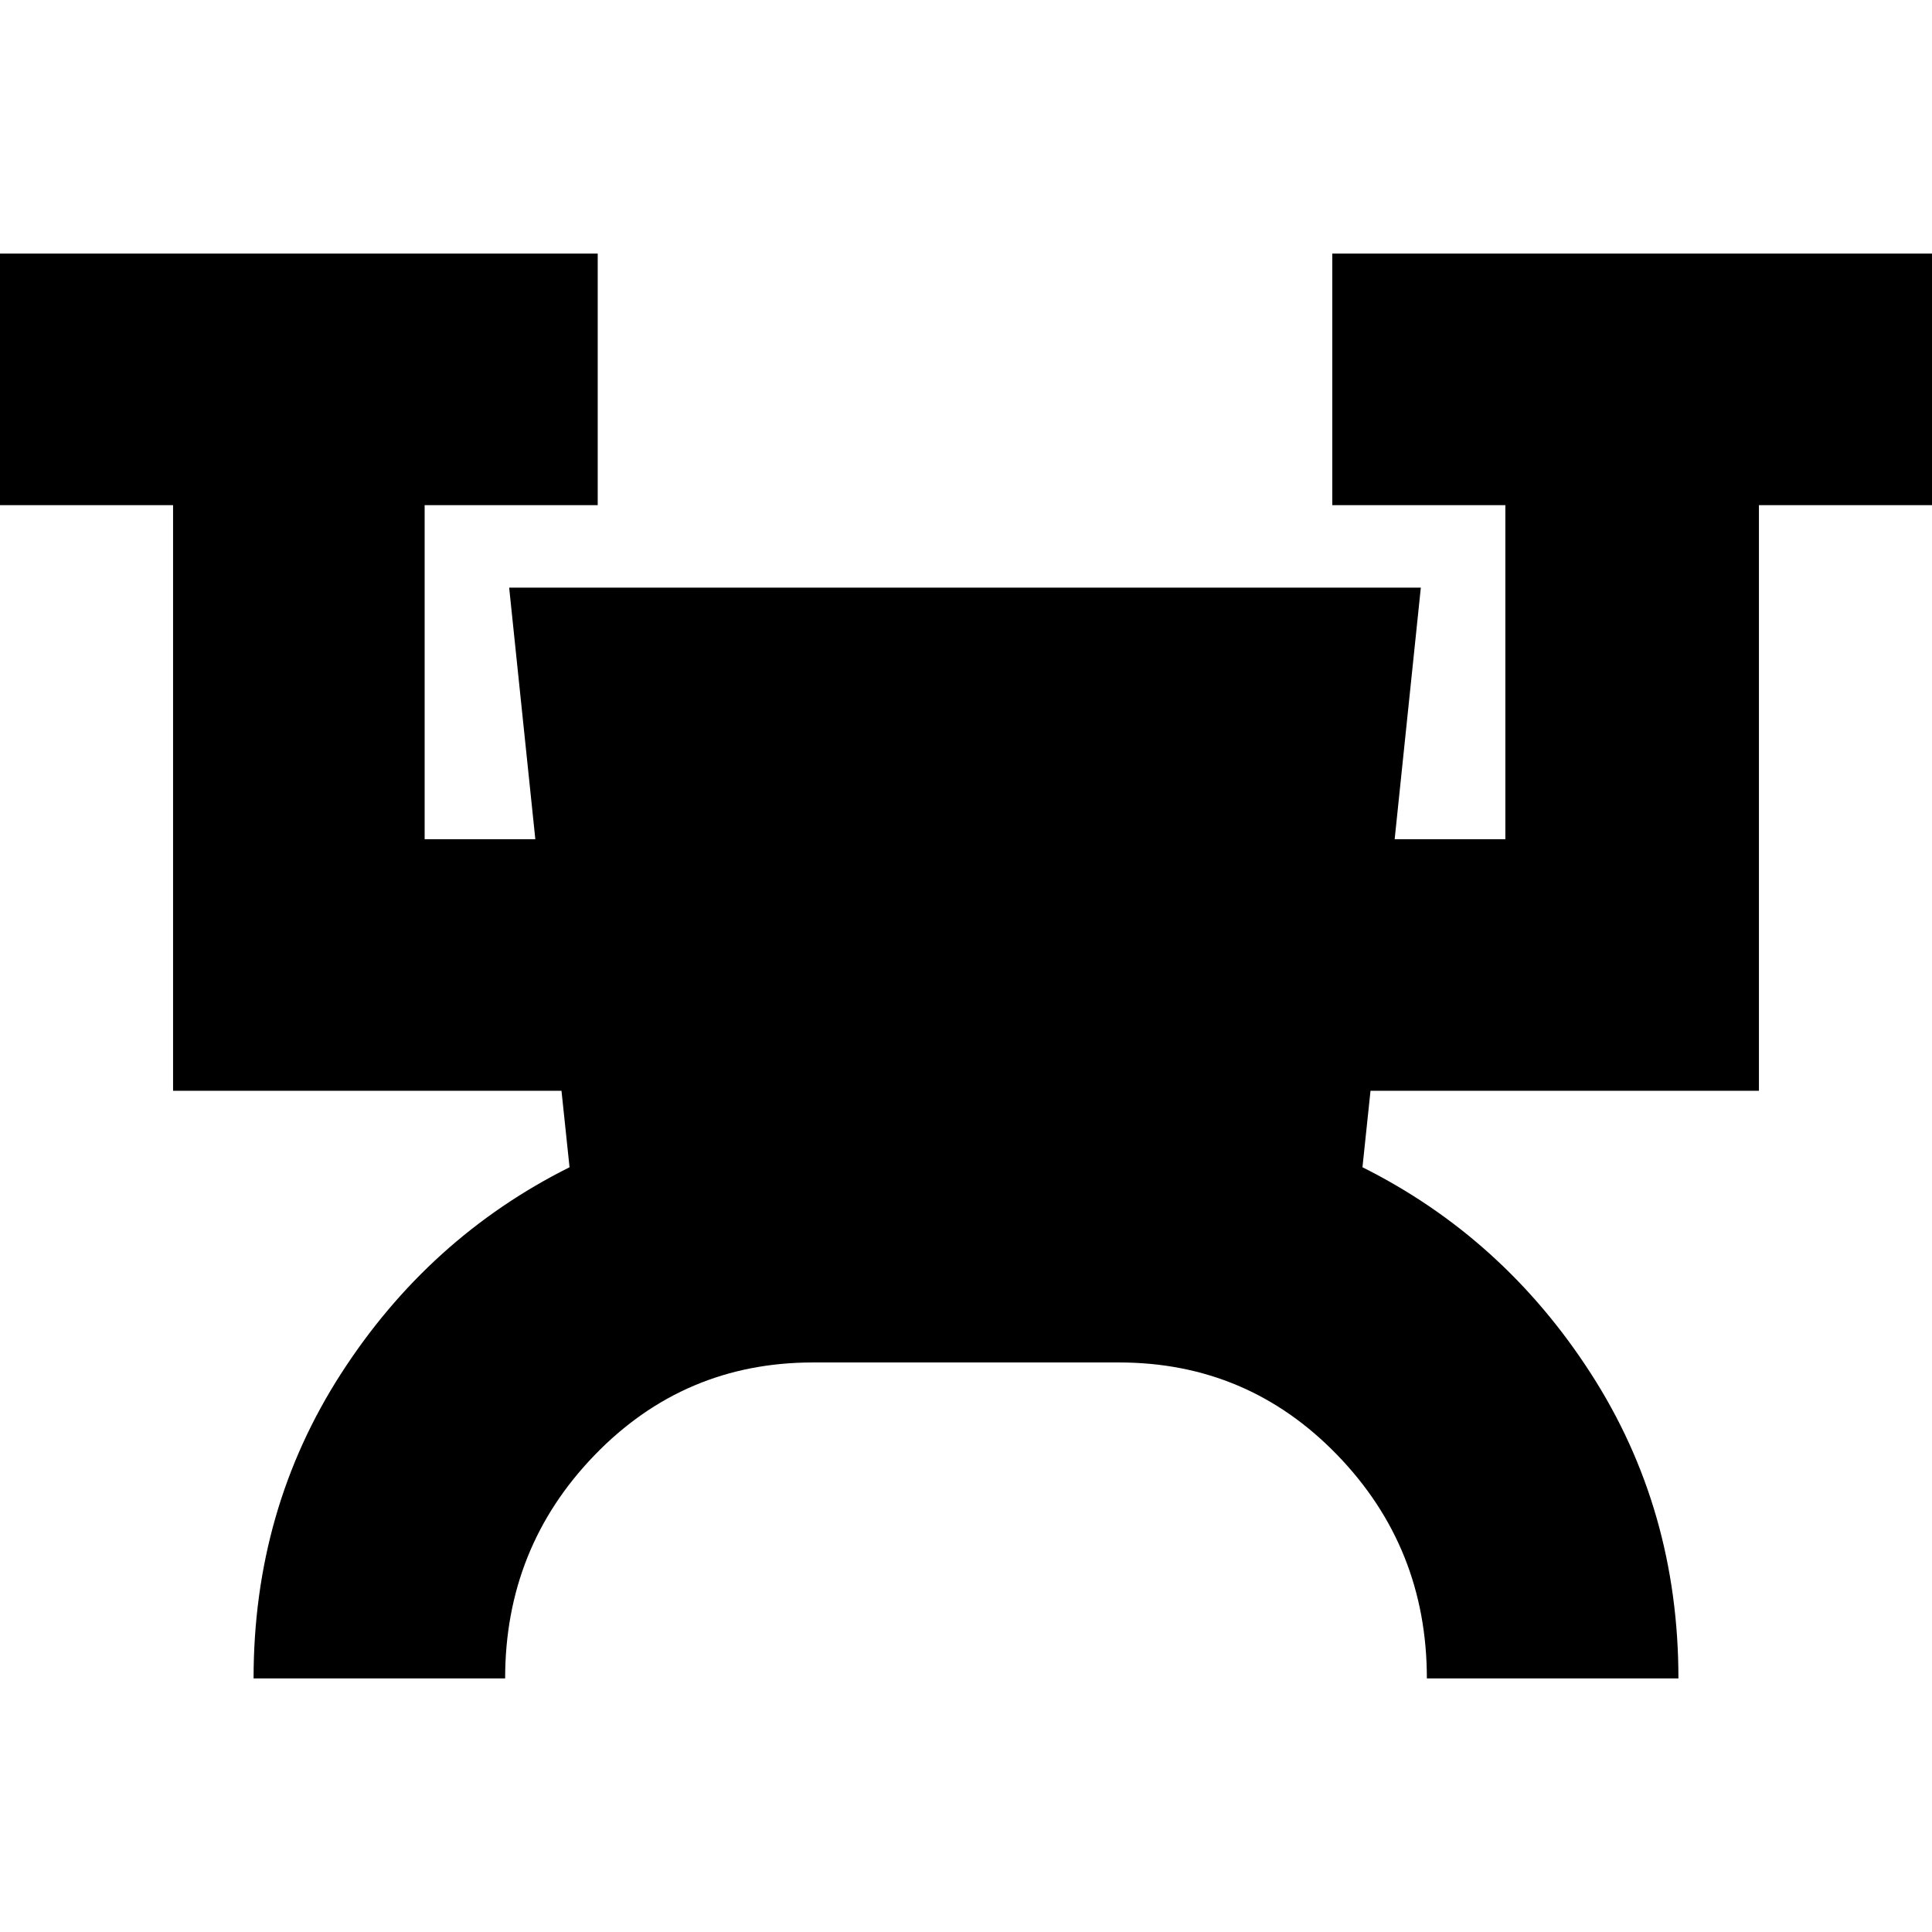 <svg xmlns="http://www.w3.org/2000/svg" height="24" viewBox="0 -960 960 960" width="24"><path d="M126-126q0-84 43.5-151.5T283-380l-4-38H86v-291H0v-125h297v125h-86v166h55l-13-125h453l-13 125h55v-166h-86v-125h298v125h-86v291H681l-4 38q70 35 113.5 102.5T834-126H709q0-65-44.5-111T556-283H404q-64 0-108.5 46T251-126H126Z"/></svg>